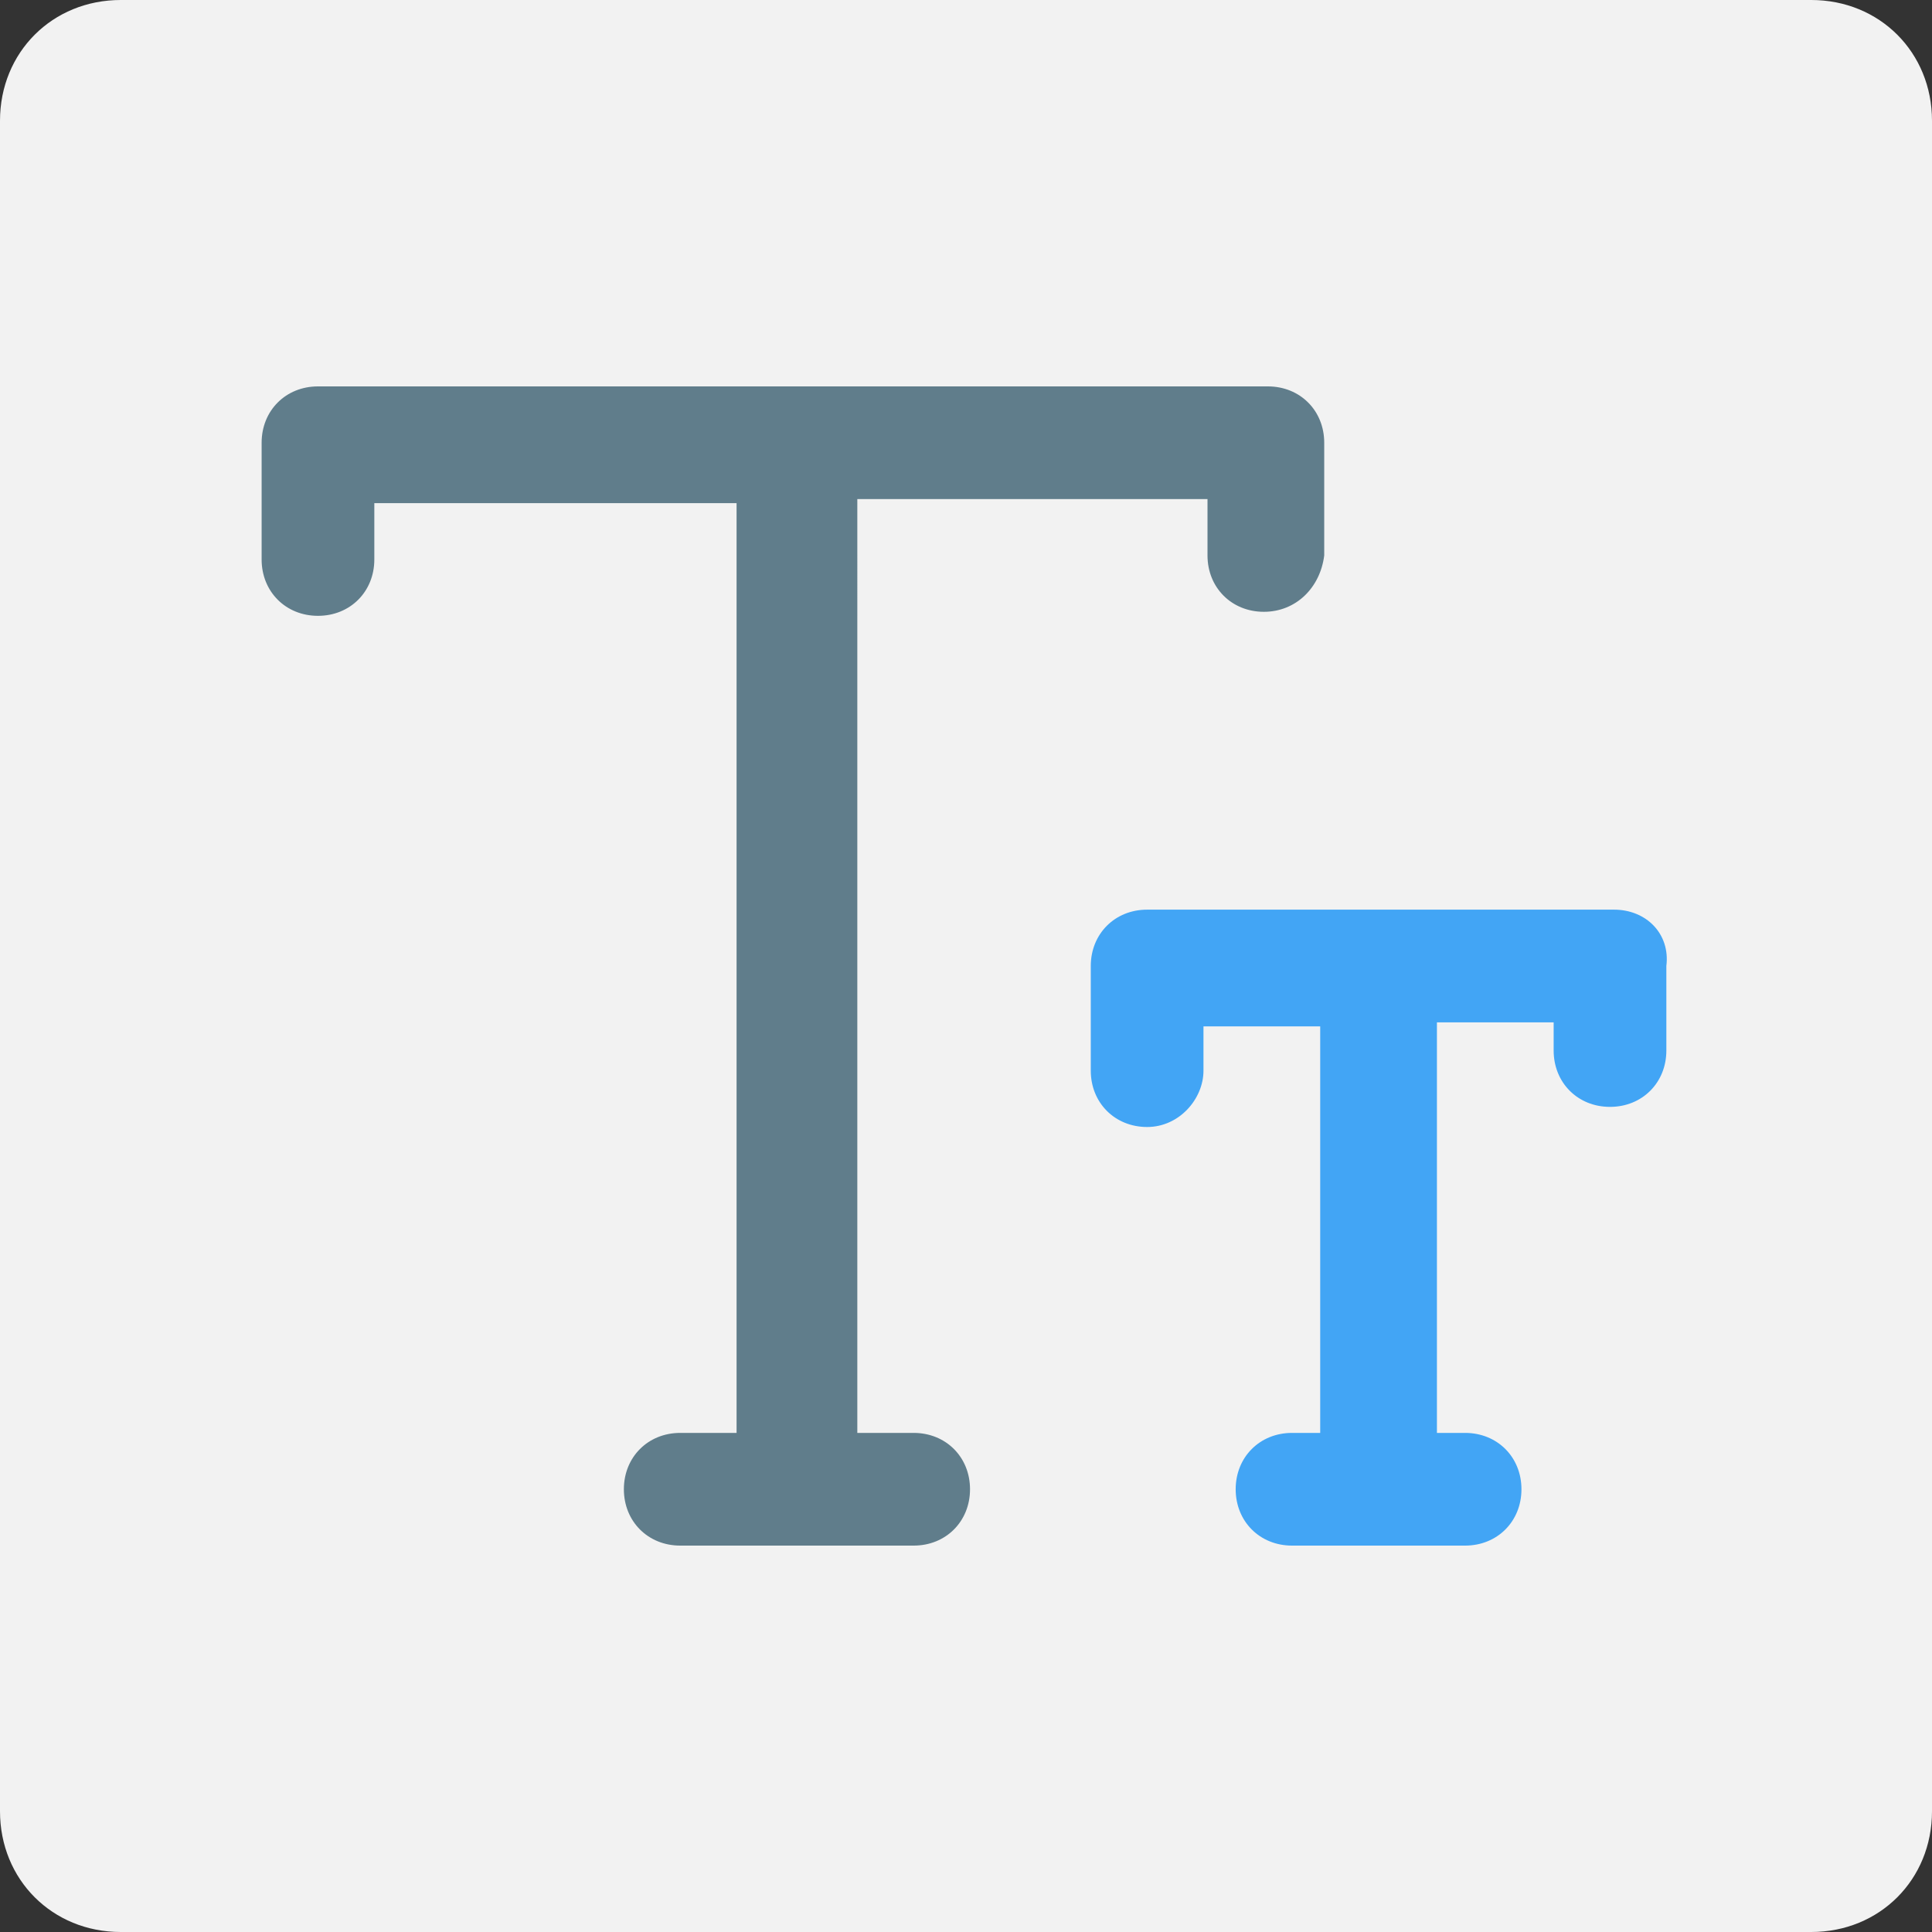 <?xml version="1.0" encoding="utf-8"?>
<!-- Generator: Adobe Illustrator 25.0.0, SVG Export Plug-In . SVG Version: 6.00 Build 0)  -->
<svg version="1.1" id="Layer_1" xmlns="http://www.w3.org/2000/svg" xmlns:xlink="http://www.w3.org/1999/xlink" x="0px" y="0px"
	 viewBox="0 0 48 48" style="enable-background:new 0 0 48 48;" xml:space="preserve">
<rect x="0" y="0" width="48" height="48" fill="#333333" stroke="none"/>
<style type="text/css">
	.st0{fill:#F2F2F2;}
	.st1{fill:#607D8B;}
	.st2{fill:#42A5F5;}
</style>
<path class="st0" d="M45,48H3c-1.7,0-3-1.3-3-3V3c0-1.7,1.3-3,3-3h42c1.7,0,3,1.3,3,3v42C48,46.7,46.7,48,45,48z"/>
<path class="st1" d="M31.5,9.6H7.9c-0.8,0-1.4,0.6-1.4,1.4v2.9c0,0.8,0.6,1.4,1.4,1.4s1.4-0.6,1.4-1.4v-1.4h9v23.1h-1.4
	c-0.8,0-1.4,0.6-1.4,1.4s0.6,1.4,1.4,1.4h5.8c0.8,0,1.4-0.6,1.4-1.4s-0.6-1.4-1.4-1.4h-1.4V12.4h8.7v1.4c0,0.8,0.6,1.4,1.4,1.4
	s1.4-0.6,1.5-1.4V11C32.9,10.2,32.3,9.6,31.5,9.6z"/>
<path class="st2" d="M40.1,22.6H28.5c-0.8,0-1.4,0.6-1.4,1.4v2.6c0,0.8,0.6,1.4,1.4,1.4s1.4-0.7,1.4-1.4v-1.1h2.9v10.1h-0.7
	c-0.8,0-1.4,0.6-1.4,1.4s0.6,1.4,1.4,1.4h4.3c0.8,0,1.4-0.6,1.4-1.4s-0.6-1.4-1.4-1.4h-0.7V25.4h2.9v0.7c0,0.8,0.6,1.4,1.4,1.4
	s1.4-0.6,1.4-1.4V24C41.5,23.2,40.9,22.6,40.1,22.6z"/>
</svg>

